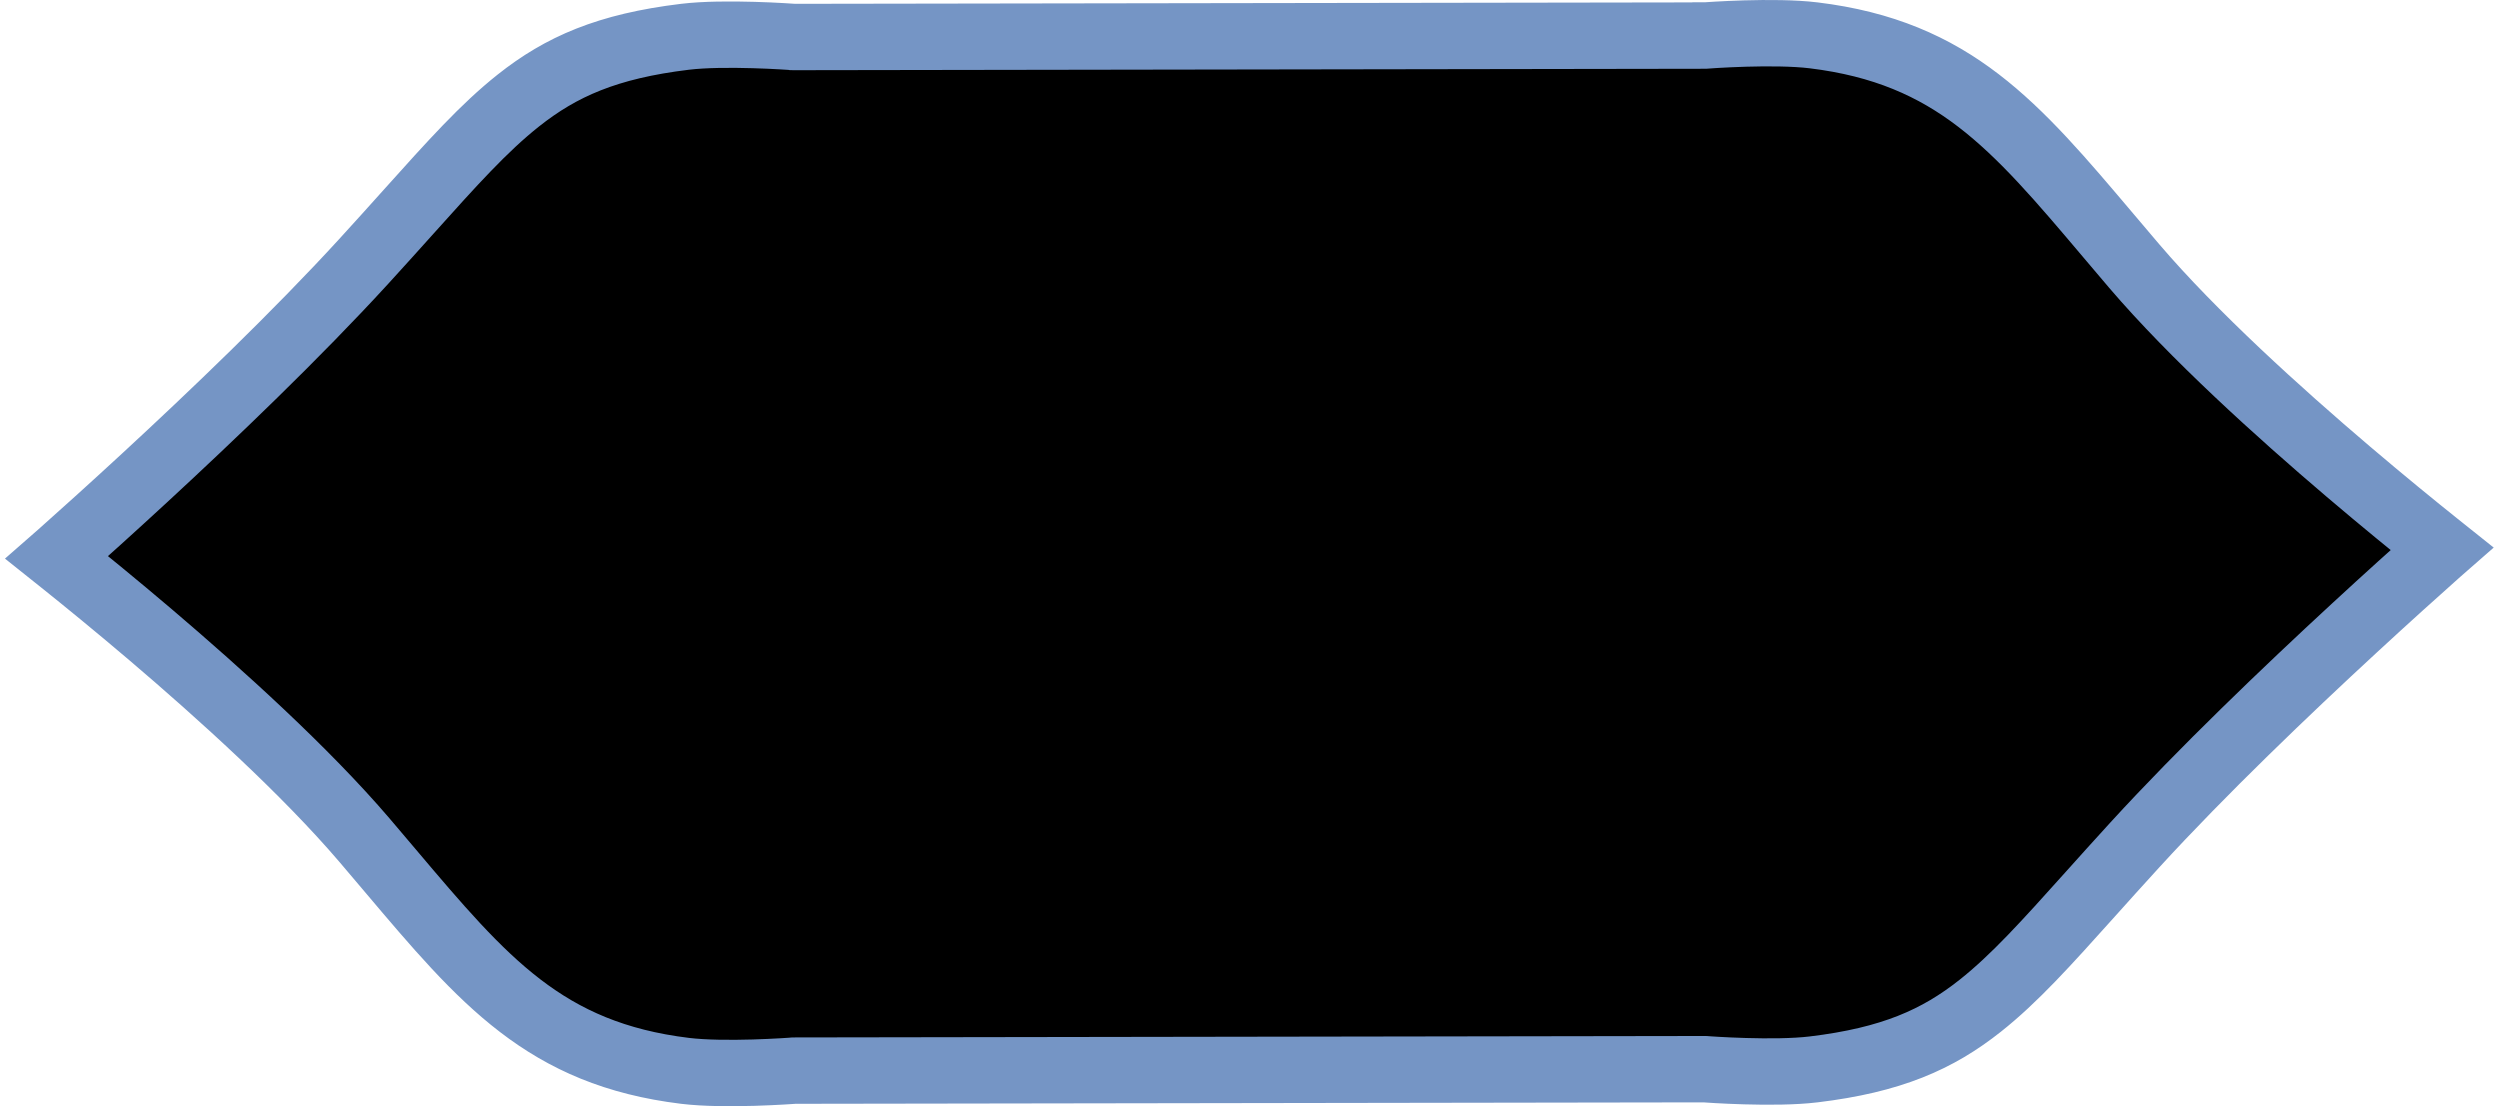 <svg width="113" height="50" viewBox="0 0 113 50" fill="none" xmlns="http://www.w3.org/2000/svg">
<path d="M2.791 25.378C2.713 25.315 2.638 25.255 2.564 25.196C2.619 25.148 2.675 25.098 2.733 25.047C3.685 24.2 5.018 23.002 6.539 21.598C9.575 18.796 13.39 15.148 16.438 11.818C17.186 11.001 17.86 10.249 18.483 9.555C20.438 7.377 21.877 5.773 23.432 4.541C25.361 3.012 27.451 2.086 30.966 1.662C31.847 1.556 33.042 1.553 34.067 1.583C34.569 1.597 35.011 1.619 35.328 1.637C35.486 1.646 35.612 1.654 35.698 1.66L35.795 1.667L35.818 1.668L35.824 1.669L35.825 1.669L35.825 1.669L35.825 1.669L35.883 1.673L35.941 1.673L77.004 1.608L77.061 1.608L77.117 1.604L77.117 1.604L77.117 1.604L77.118 1.603L77.123 1.603L77.147 1.601L77.244 1.594C77.329 1.589 77.455 1.58 77.613 1.571C77.93 1.553 78.372 1.531 78.874 1.516C79.899 1.486 81.093 1.49 81.972 1.597C88.296 2.367 91.085 5.665 95.295 10.644C95.673 11.091 96.063 11.552 96.468 12.027C99.134 15.147 102.988 18.632 106.131 21.307C107.711 22.651 109.127 23.805 110.149 24.622C110.227 24.685 110.302 24.745 110.376 24.804C110.321 24.852 110.265 24.902 110.207 24.953C109.255 25.8 107.922 26.998 106.401 28.402C103.365 31.204 99.55 34.852 96.502 38.182C95.755 38.999 95.08 39.751 94.457 40.445C92.502 42.623 91.063 44.227 89.508 45.459C87.579 46.988 85.489 47.914 81.974 48.337C81.094 48.444 79.898 48.447 78.873 48.417C78.371 48.403 77.929 48.381 77.612 48.363C77.454 48.354 77.328 48.346 77.243 48.34L77.145 48.333L77.122 48.331L77.116 48.331L77.116 48.331L77.115 48.331L77.115 48.331L77.058 48.327L76.999 48.327L35.936 48.392L35.88 48.392L35.824 48.397L35.824 48.397L35.823 48.397L35.822 48.397L35.817 48.397L35.794 48.399L35.697 48.406C35.611 48.411 35.485 48.42 35.327 48.429C35.011 48.447 34.568 48.469 34.066 48.484C33.041 48.514 31.847 48.51 30.968 48.403C24.644 47.633 21.855 44.335 17.645 39.356C17.267 38.909 16.877 38.448 16.472 37.973C13.806 34.853 9.952 31.368 6.81 28.693C5.23 27.349 3.813 26.195 2.791 25.378Z" fill="black" stroke="#7595C5" stroke-width="3"/>
</svg>
